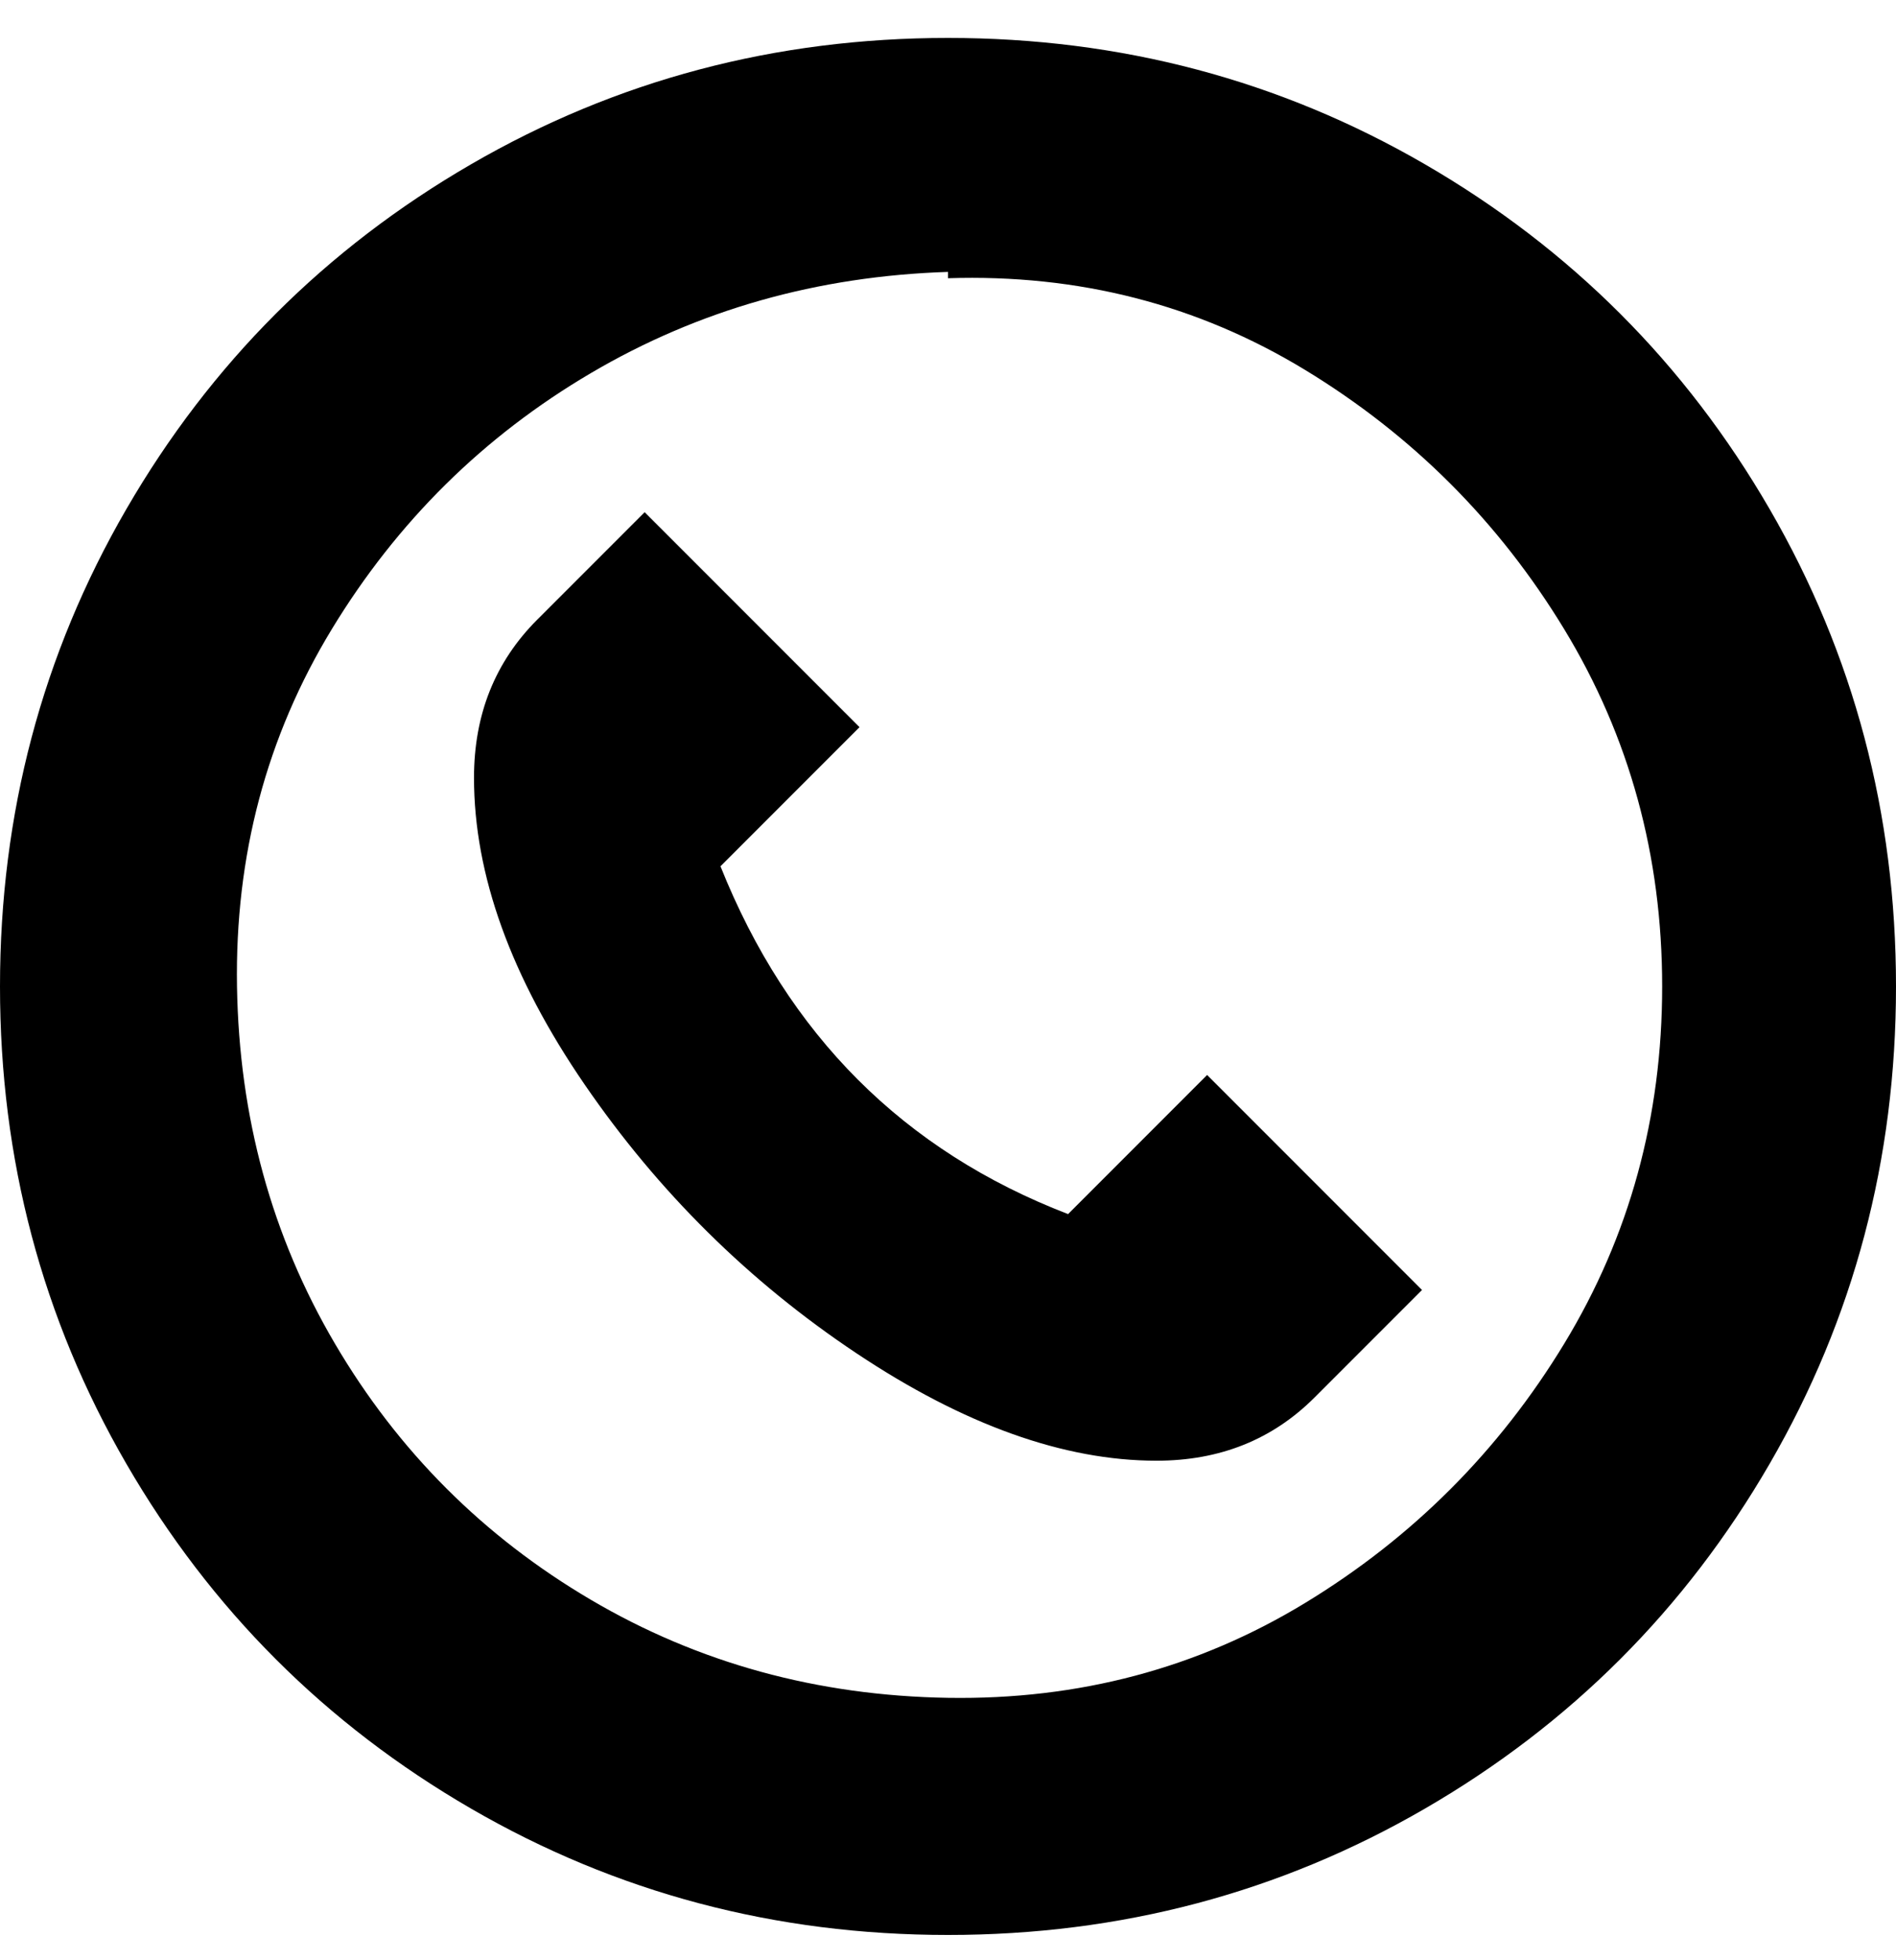 <svg viewBox="0 0 300 310" xmlns="http://www.w3.org/2000/svg"><path d="M150 306q-41 0-75.5-20T20 231.5Q0 197 0 156t20-75.5Q40 46 74.5 26T150 6q41 0 75.5 20T280 80.5q20 34.5 20 75.5t-20 75.5Q260 266 225.5 286T150 306zm0-263q-31 1-56.5 16t-41 40.5Q37 125 37.5 156T53 212.5Q68 238 93.5 253t56.5 15.5q31 .5 56.5-15t41-41Q263 187 263 156t-15.5-56.5q-15.5-25.5-41-41T150 44v-1zm41 127l-22 22q-39-15-55-55l22-22-34-34-17 17q-10 10-10 25 0 23 17.5 48.5t43 42.5q25.5 17 47.5 17 15 0 25-10l17-17-34-34z"/></svg>